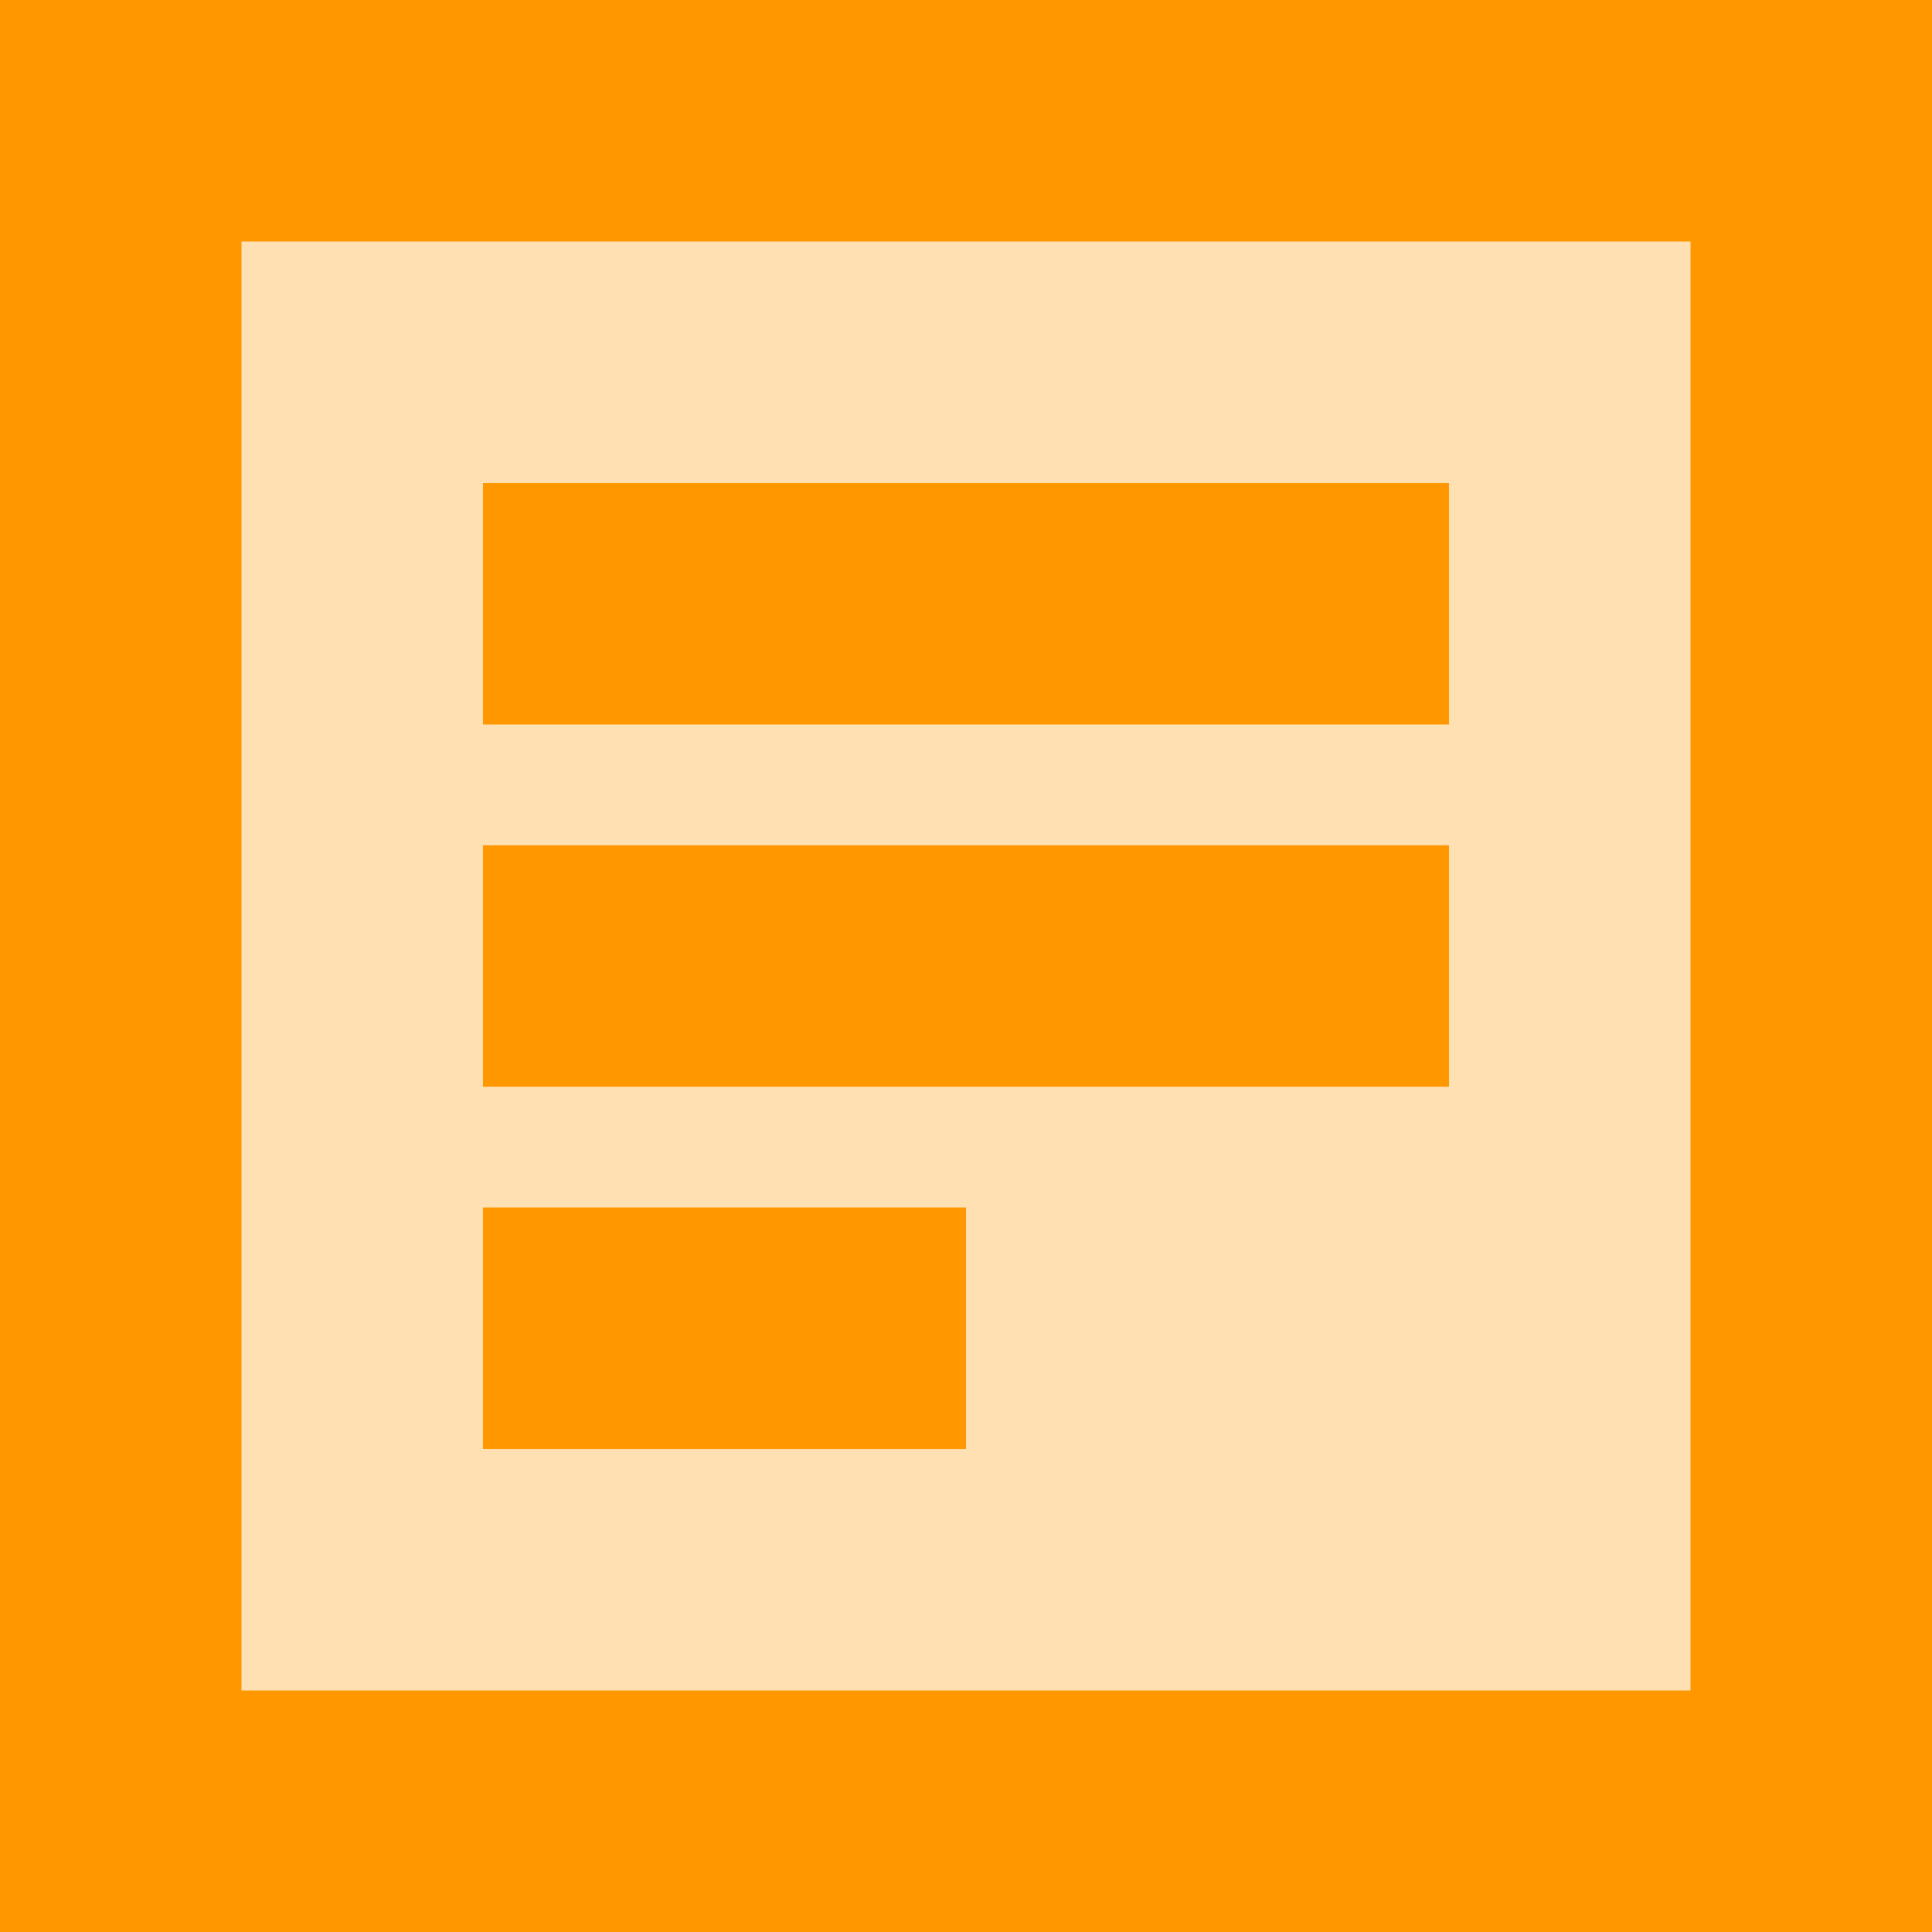 <svg width="16" height="16" viewBox="0 0 16 16" xmlns="http://www.w3.org/2000/svg">
  <rect width="16" height="16" fill="#FF9800"/>
  <rect x="2" y="2" width="12" height="12" fill="#FFE0B2"/>
  <path d="M4 4H12V6H4V4Z" fill="#FF9800"/>
  <path d="M4 7H12V9H4V7Z" fill="#FF9800"/>
  <path d="M4 10H8V12H4V10Z" fill="#FF9800"/>
</svg>